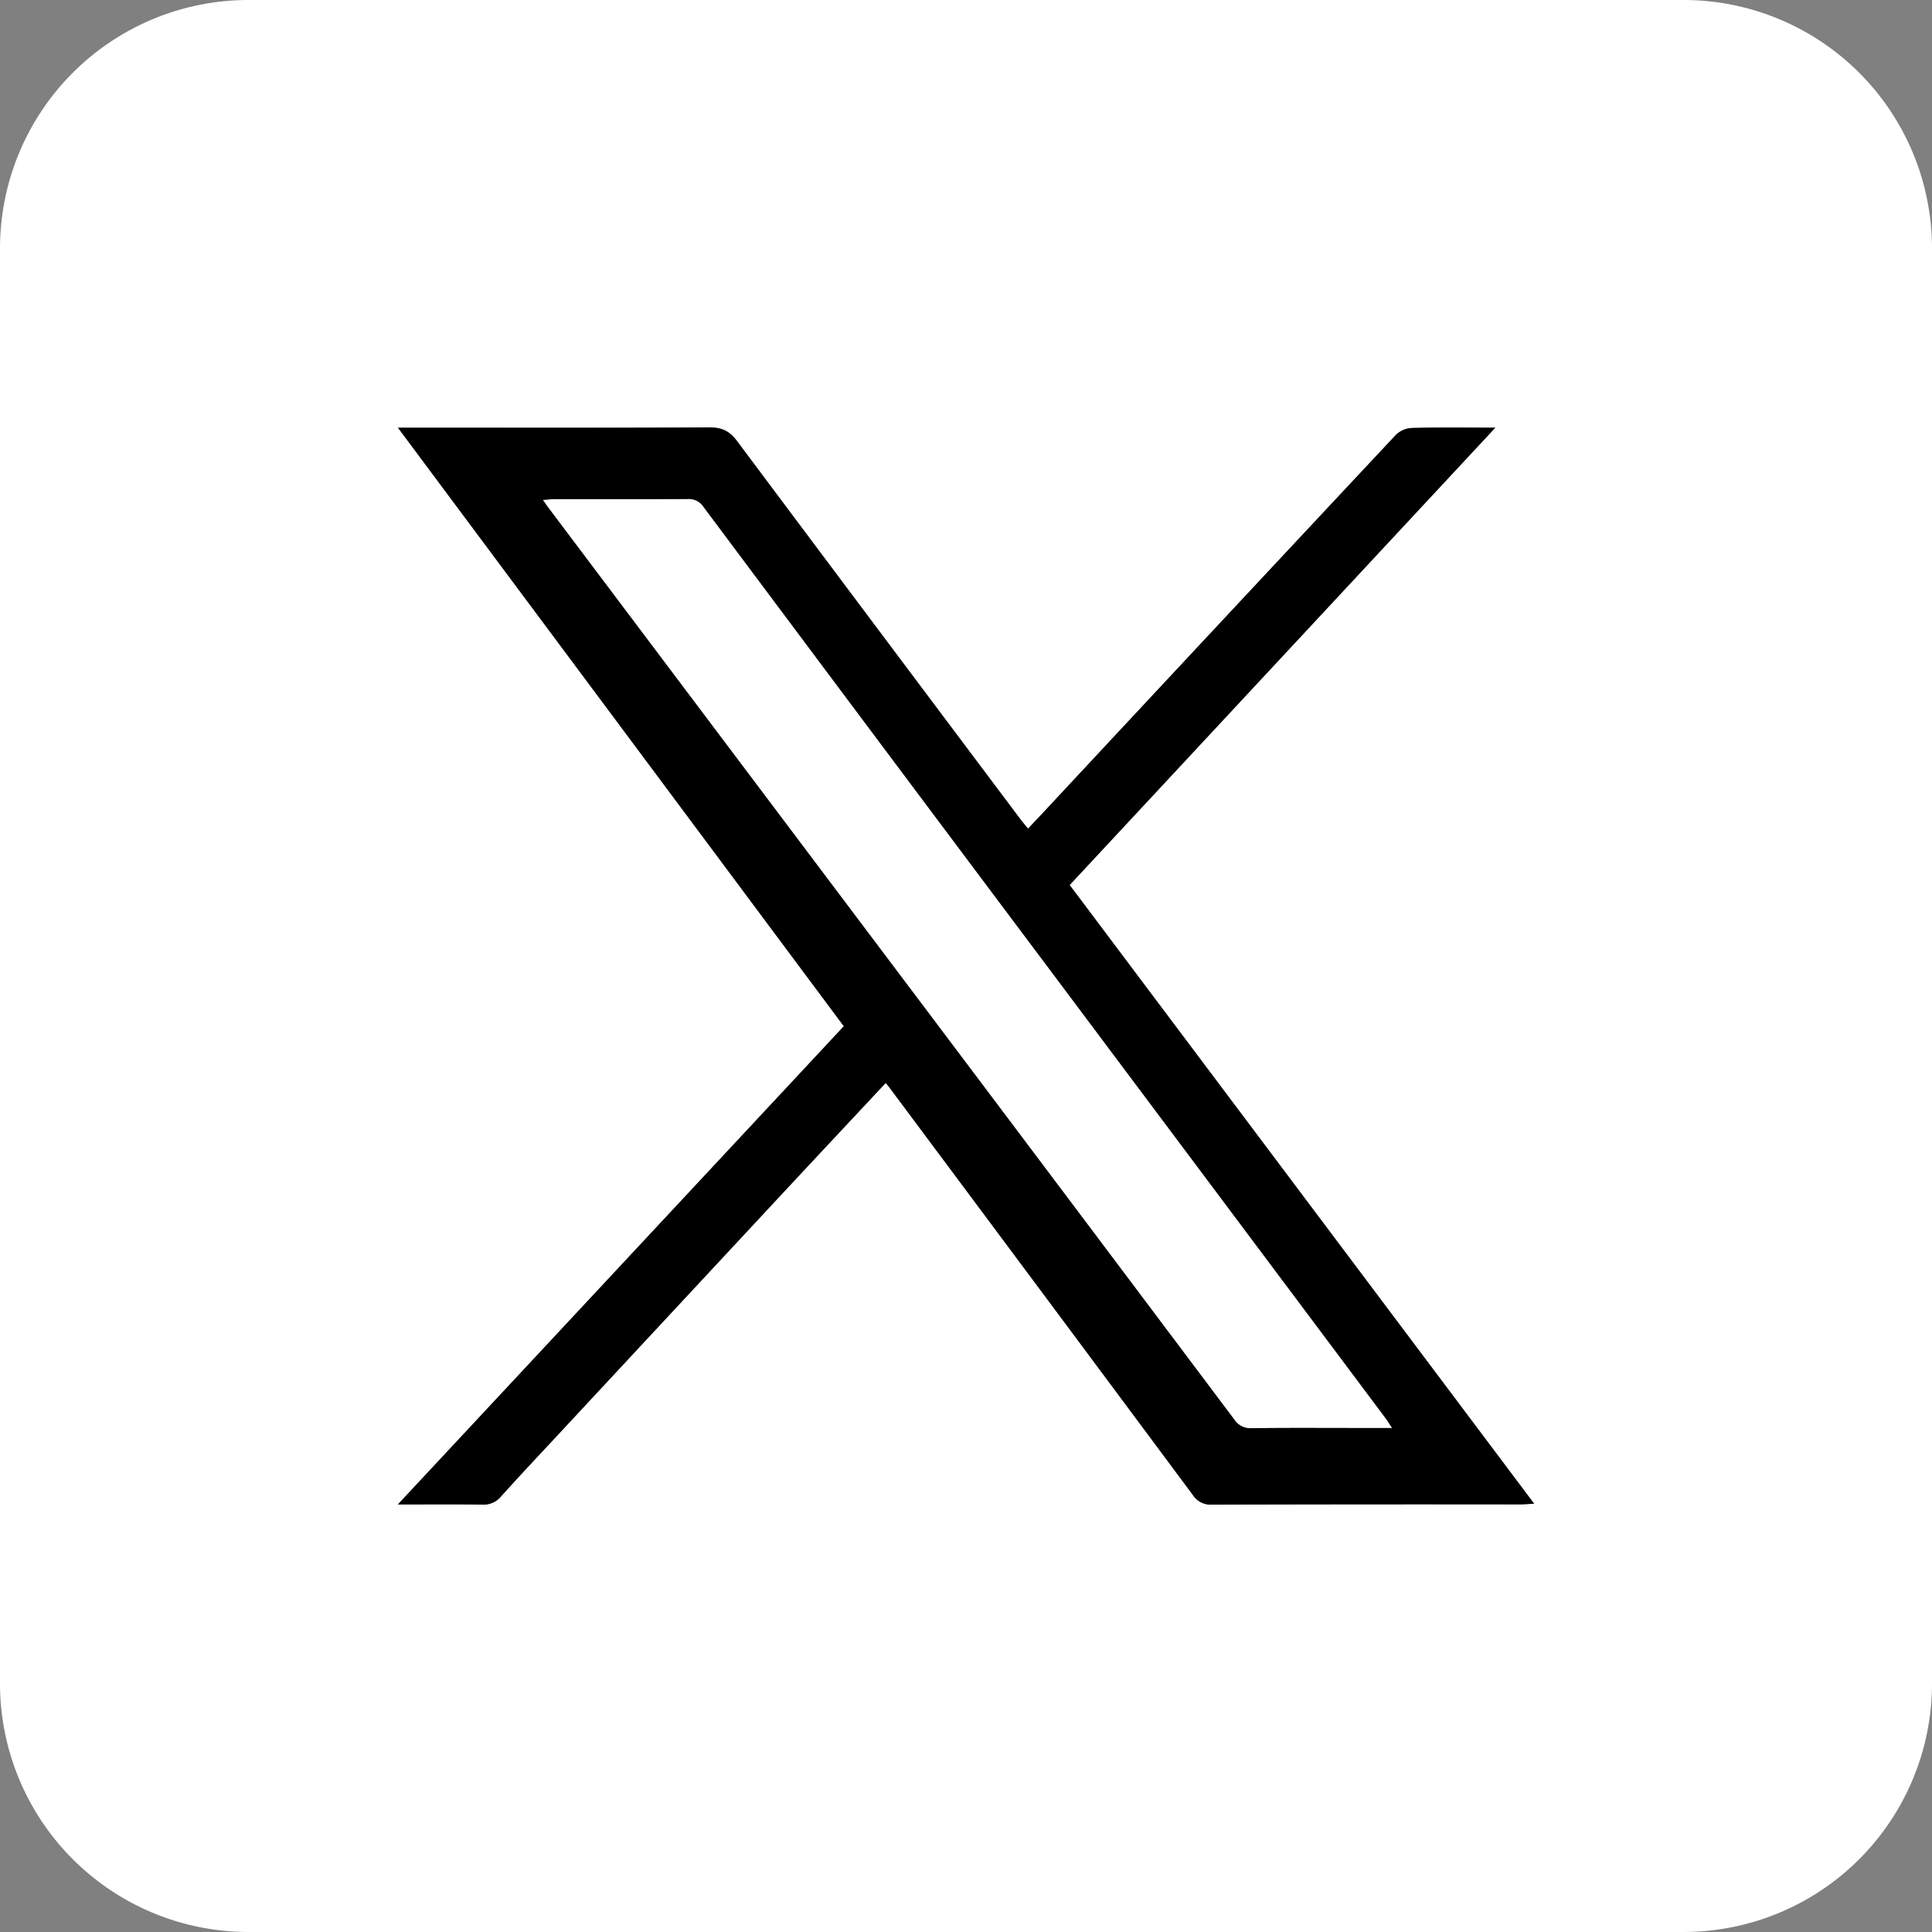 <svg id="Layer_1" data-name="Layer 1" xmlns="http://www.w3.org/2000/svg" viewBox="0 0 778.46 778.45"><rect x="0" y="0" width="778.46" height="778.45" fill="#808080" stroke="none"/><defs><style>.cls-1{fill:#fff;}</style></defs><path class="cls-1" d="M678.34,0H100.12A100.12,100.12,0,0,0,0,100.12V678.33A100.12,100.12,0,0,0,100.12,778.45H678.34A100.12,100.12,0,0,0,778.46,678.33V100.12A100.12,100.12,0,0,0,678.34,0ZM612.42,606.16q-62,0-124,.09a8.56,8.56,0,0,1-7.82-3.93q-61.05-82.2-122.31-164.25c-.39-.53-.83-1-1.41-1.72-13.83,14.8-27.59,29.48-41.31,44.21q-45.65,49-91.26,98.11c-7.49,8.05-15.05,16.05-22.38,24.24a9.24,9.24,0,0,1-7.78,3.34c-10.77-.17-21.55-.06-33.84-.06L340,413.5,160.37,172.31h7c39.5,0,79,.09,118.5-.11,5,0,8.08,1.41,11.1,5.46Q354,254.16,411.41,330.41c.78,1,1.65,2,2.83,3.46,2.31-2.45,4.46-4.7,6.58-7Q491.58,251,562.42,175.25a9.88,9.88,0,0,1,6.34-2.8c10.75-.28,21.51-.13,33.75-.13L431,356.6,618.15,605.89c-2.57.12-4.15.27-5.73.27Z"/><path class="cls-1" d="M560.92,575.39H547.85c-14.5,0-29-.1-43.49.08a7.72,7.72,0,0,1-7.05-3.51Q423.83,474.1,350.22,376.35L221.09,204.76c-.68-.9-1.3-1.83-2.36-3.33,1.82-.13,3.05-.29,4.28-.3,18,0,36,.06,54-.07a7.14,7.14,0,0,1,6.56,3.3Q354.7,299.61,426,394.72q66.17,88.36,132.31,176.74C559.08,572.47,559.72,573.56,560.92,575.39Z"/><path d="M431,356.6,602.51,172.32c-12.24,0-23-.15-33.75.13a9.88,9.88,0,0,0-6.34,2.8Q491.5,251,420.82,326.9c-2.12,2.27-4.27,4.52-6.58,7-1.18-1.43-2.05-2.41-2.83-3.46q-57.29-76.34-114.47-152.75c-3-4-6.11-5.49-11.1-5.46-39.5.2-79,.11-118.5.11h-7L340,413.5,160.31,606.19c12.29,0,23.07-.11,33.84.06a9.24,9.24,0,0,0,7.78-3.34c7.33-8.19,14.89-16.19,22.38-24.24q45.63-49.06,91.26-98.11c13.72-14.73,27.48-29.41,41.31-44.21.58.69,1,1.19,1.41,1.72q61.2,82.09,122.31,164.25a8.56,8.56,0,0,0,7.82,3.93q62-.18,124-.09c1.58,0,3.16-.15,5.73-.27ZM547.85,575.39c-14.5,0-29-.1-43.49.08a7.72,7.72,0,0,1-7.05-3.51Q423.83,474.1,350.22,376.35L221.09,204.76c-.68-.9-1.3-1.83-2.36-3.33,1.82-.13,3.05-.29,4.28-.3,18,0,36,.06,54-.07a7.14,7.14,0,0,1,6.56,3.3Q354.7,299.61,426,394.72q66.17,88.36,132.31,176.74c.76,1,1.4,2.1,2.6,3.93Z"/></svg>